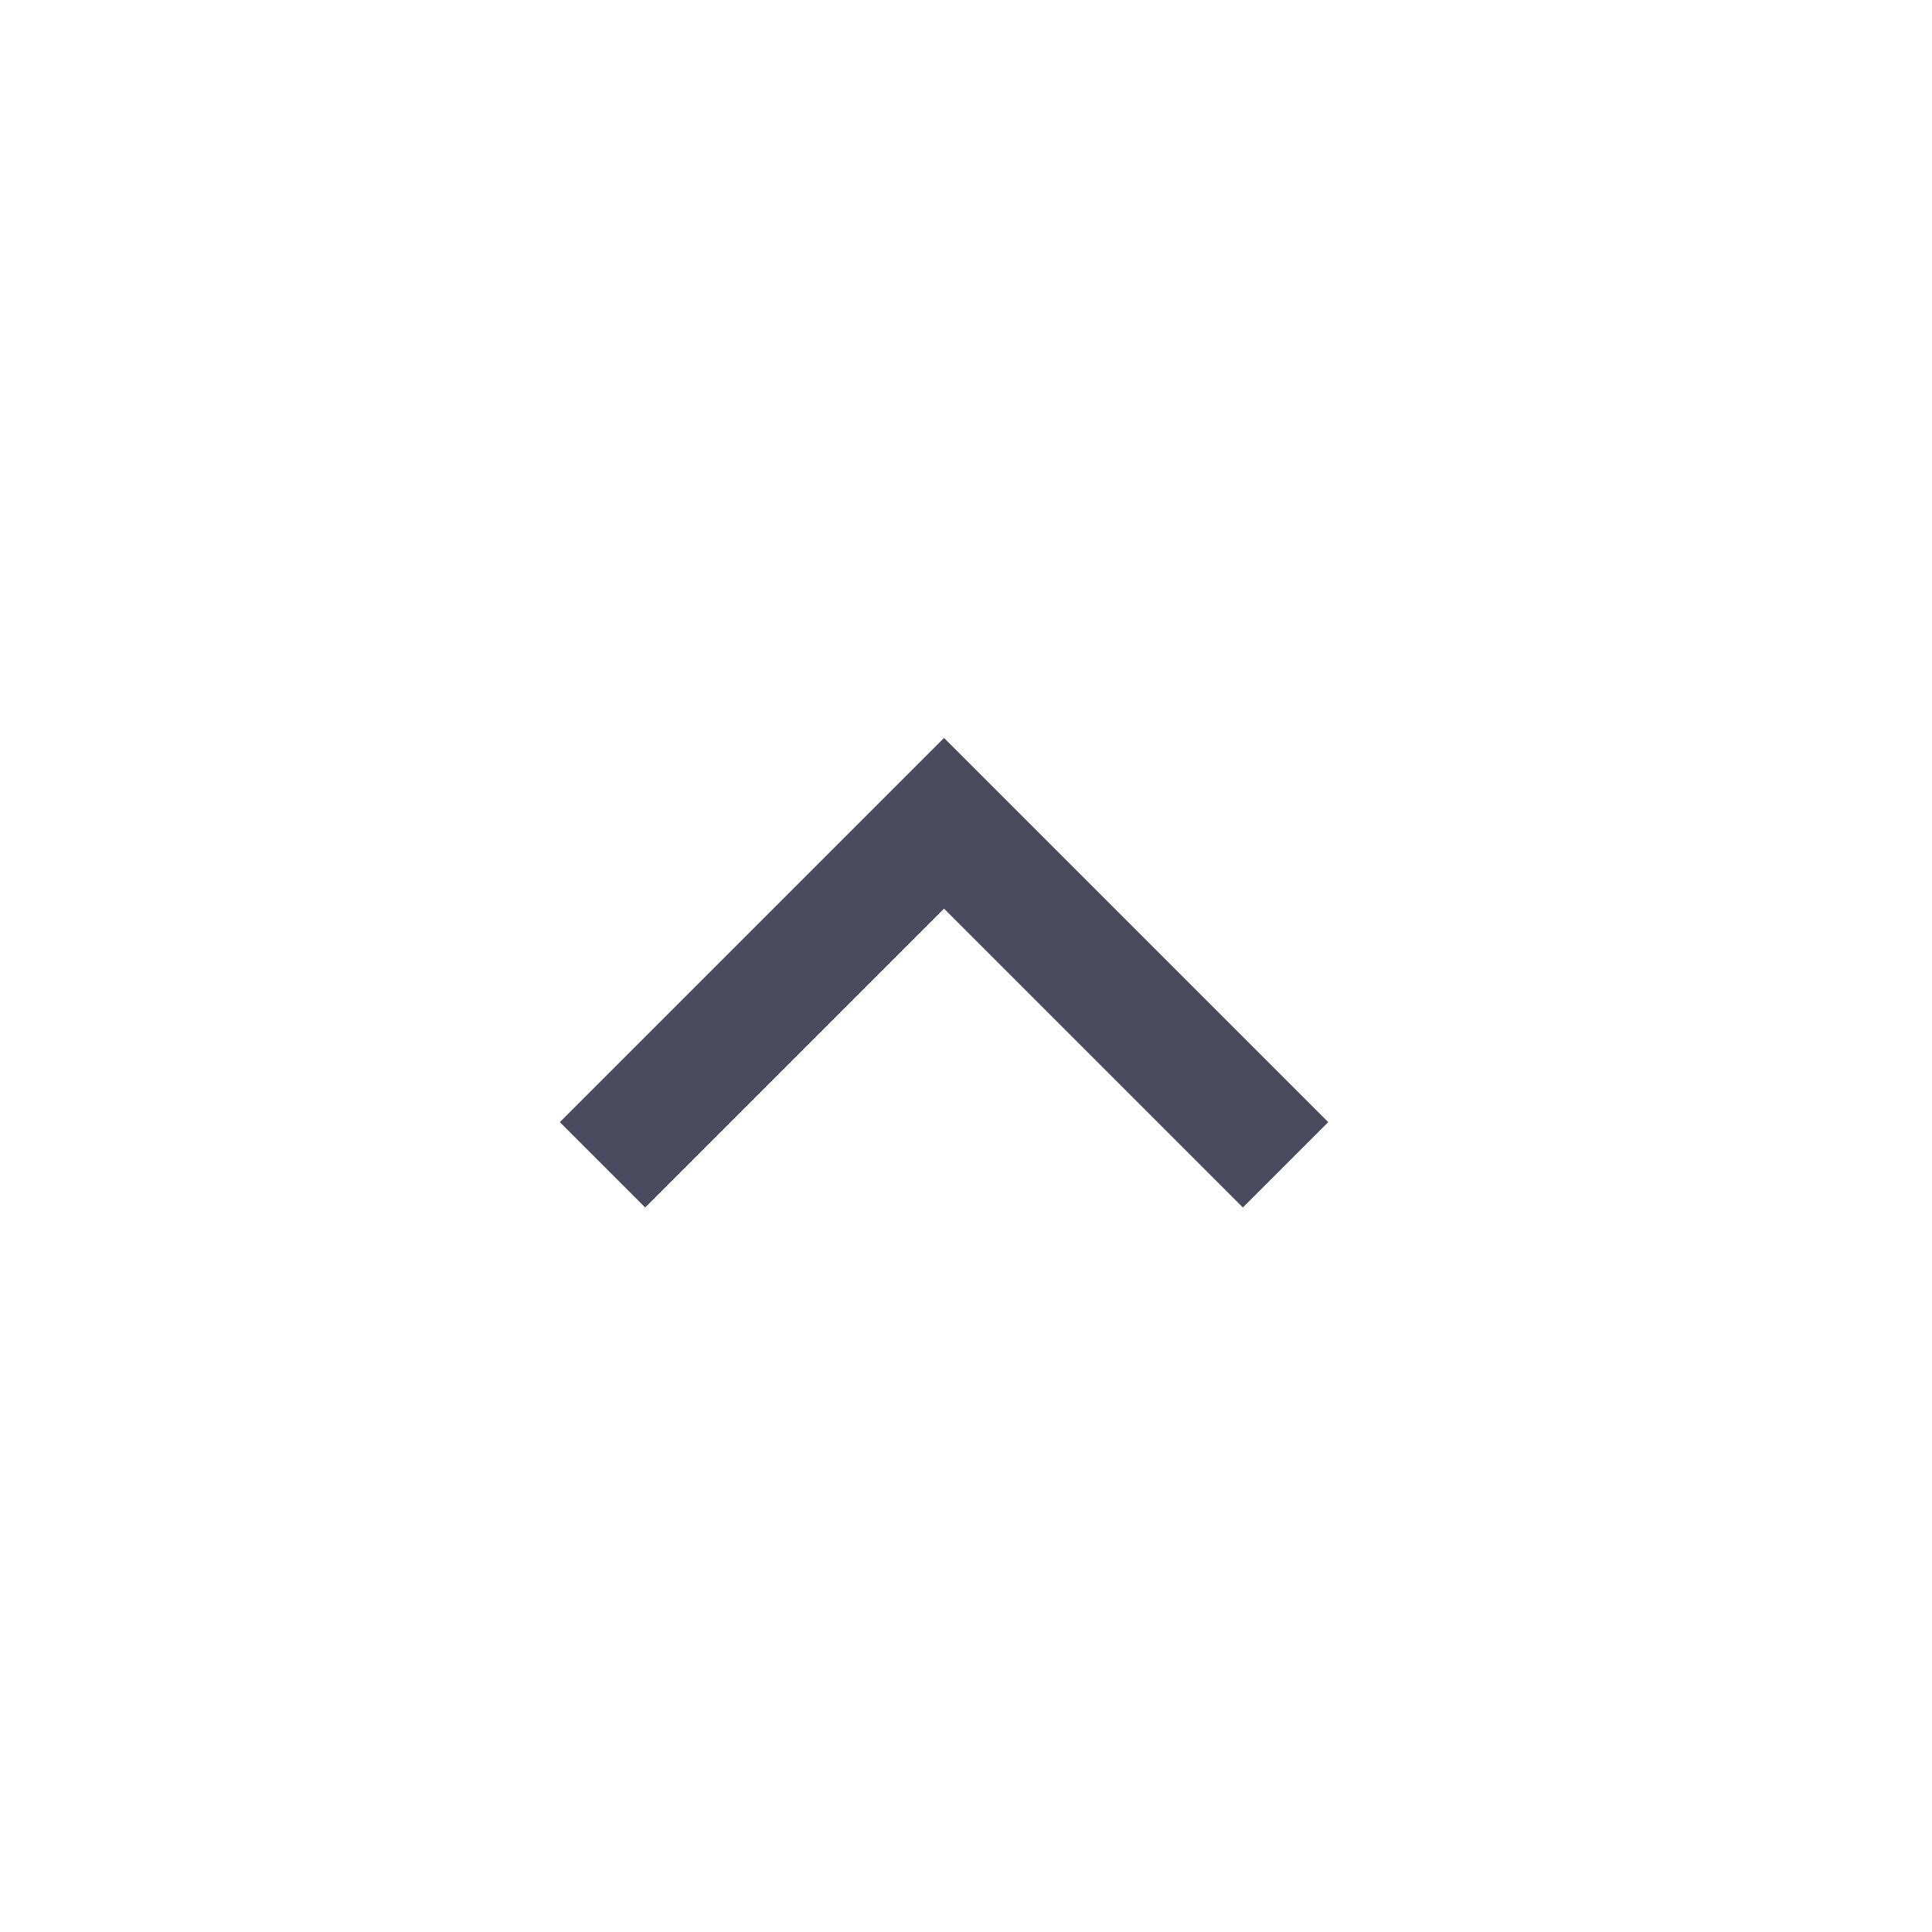 <svg width="32" height="32" viewBox="0 0 32 32" fill="none" xmlns="http://www.w3.org/2000/svg">
<path d="M15.636 15.05L10.686 20L9.272 18.586L15.636 12.222L22 18.586L20.586 20L15.636 15.05Z" fill="#4B4B60"/>
</svg>
